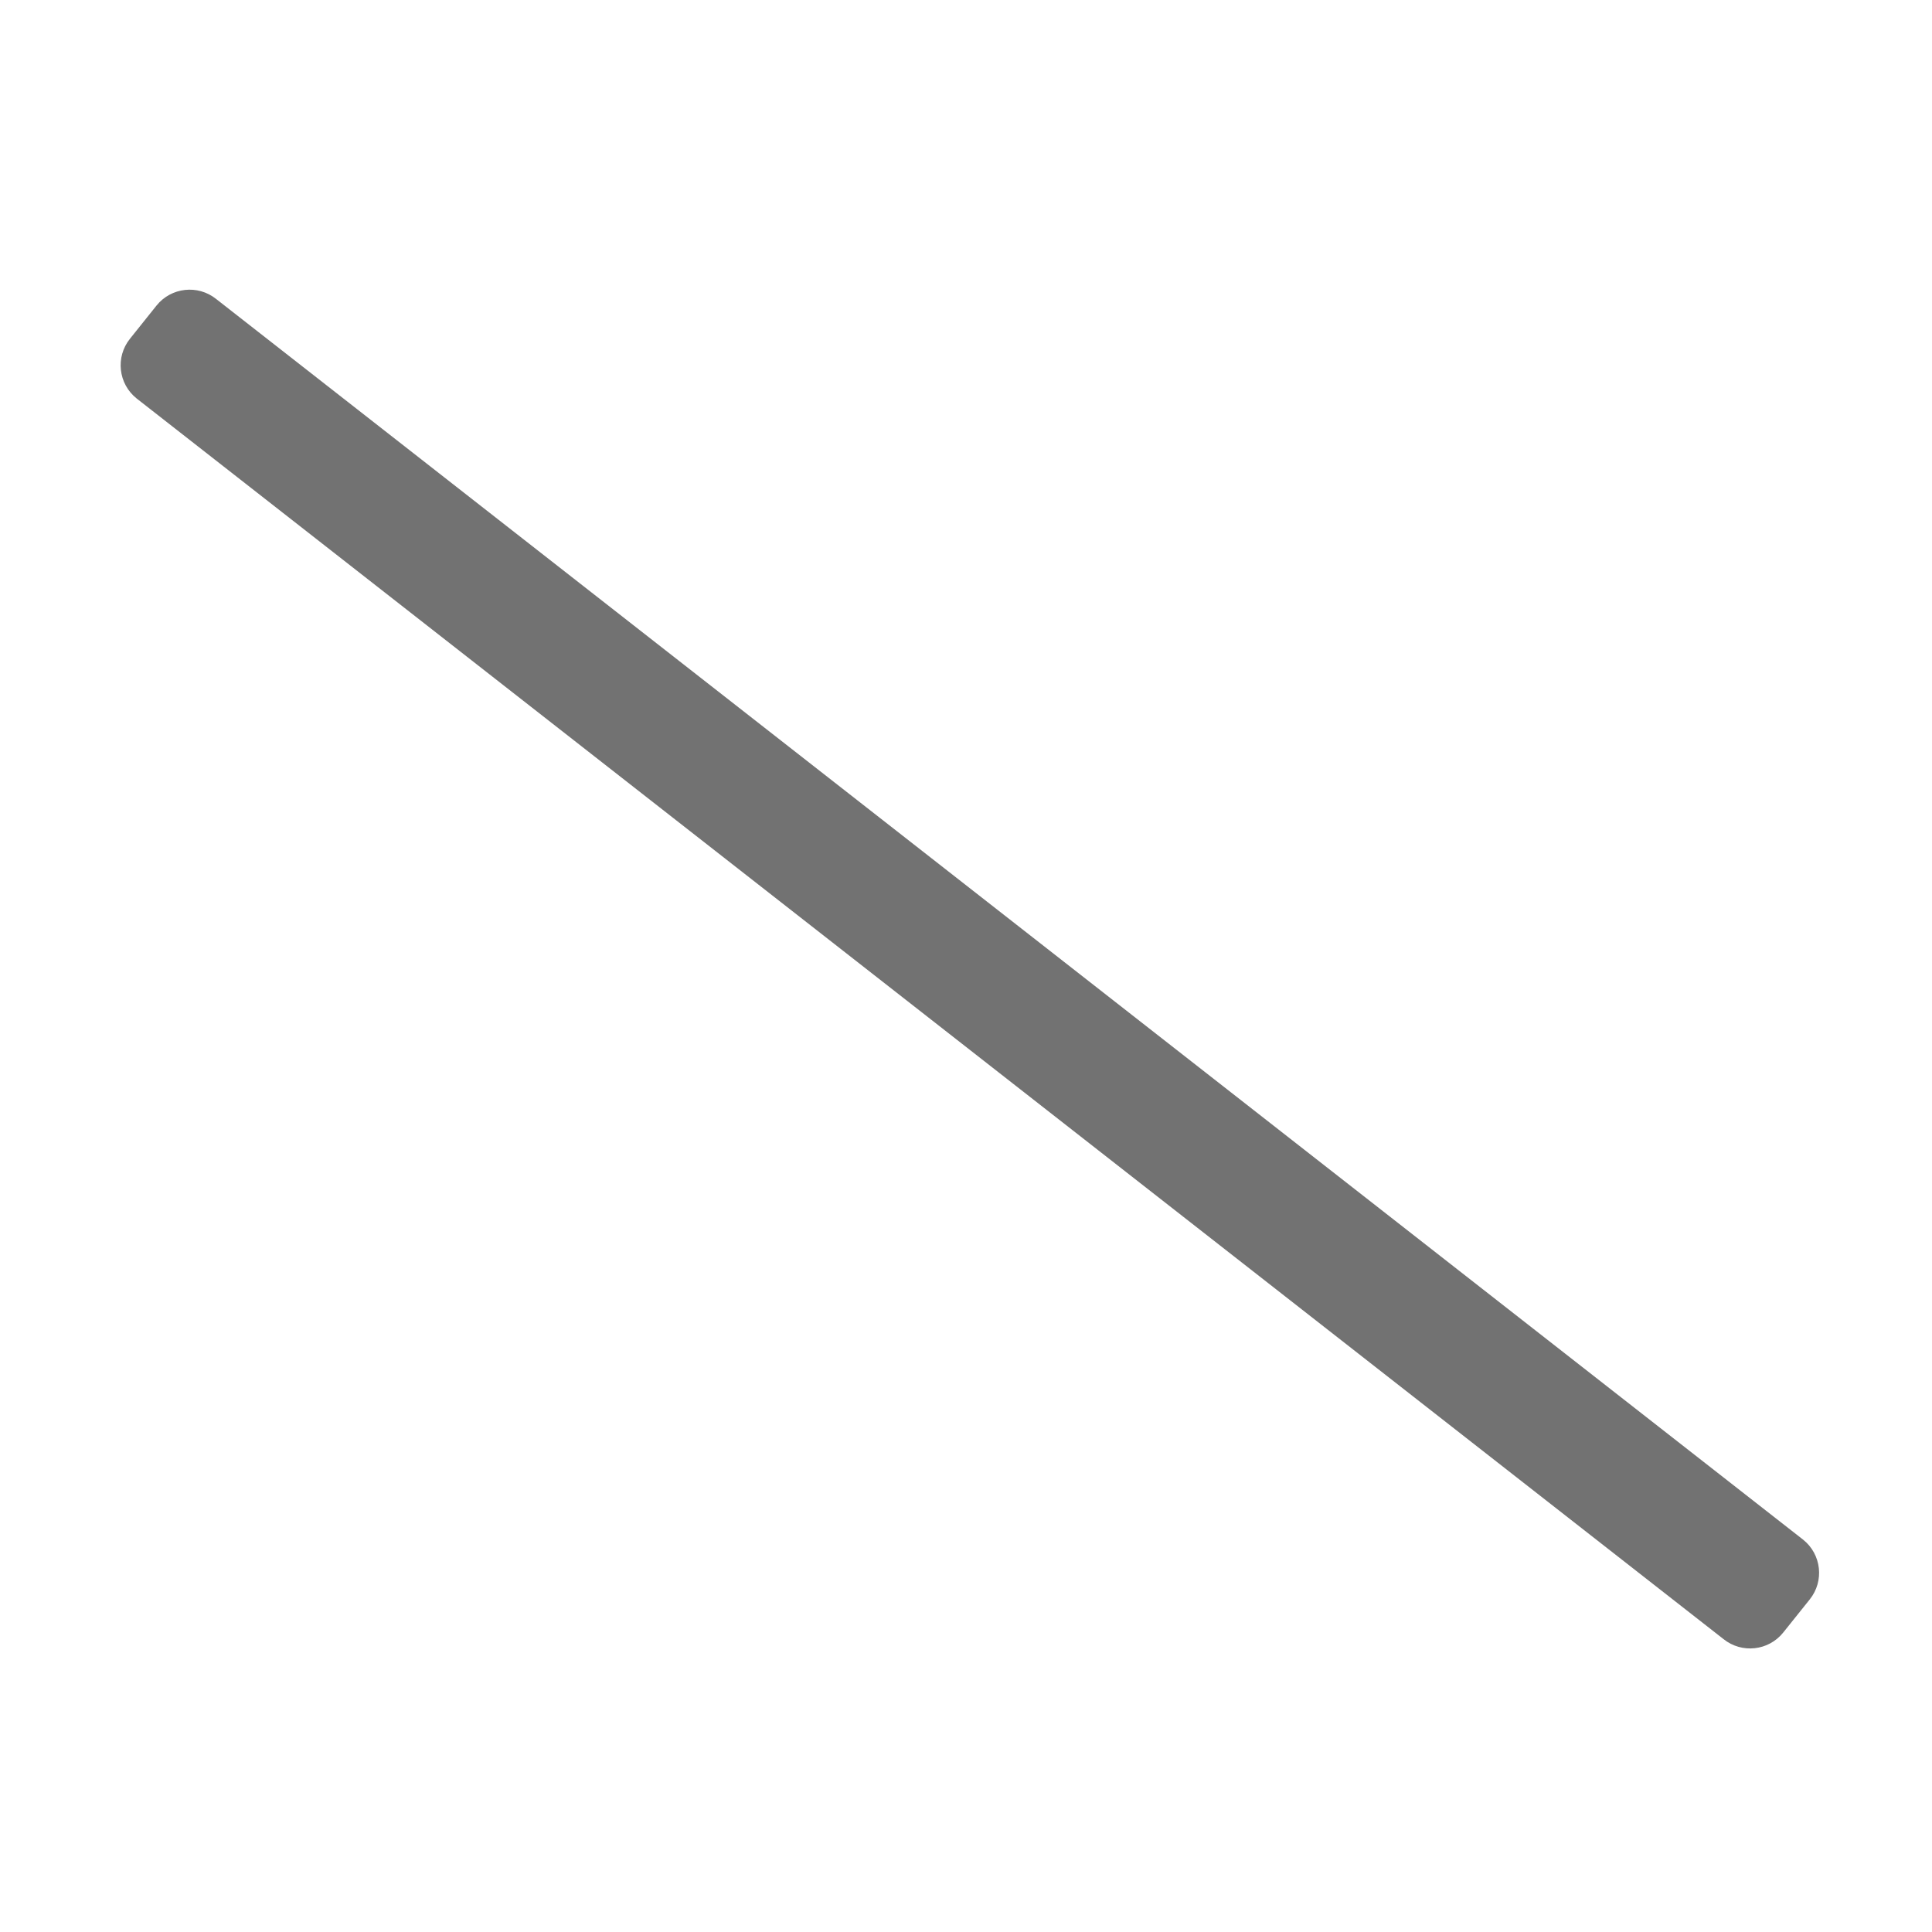 ﻿<?xml version='1.0' encoding='UTF-8'?>
<svg viewBox="-1.998 -4.798 32 32" xmlns="http://www.w3.org/2000/svg">
  <g transform="matrix(0.999, 0, 0, 0.999, 0, 0)">
    <g transform="matrix(0.044, 0, 0, 0.044, 0, 0)">
      <path d="M604, 508.49L6.01, 40.98C-0.89, 35.46 -2.01, 25.39 3.52, 18.49L13.51, 6C19.03, -0.9 29.1, -2.01 36, 3.51L634, 471.02C640.9, 476.54 642.02, 486.61 636.49, 493.51L626.49, 506C620.97, 512.9 610.9, 514.01 604, 508.49z" fill="#727272" fill-opacity="1" class="Black" />
    </g>
  </g>
</svg>